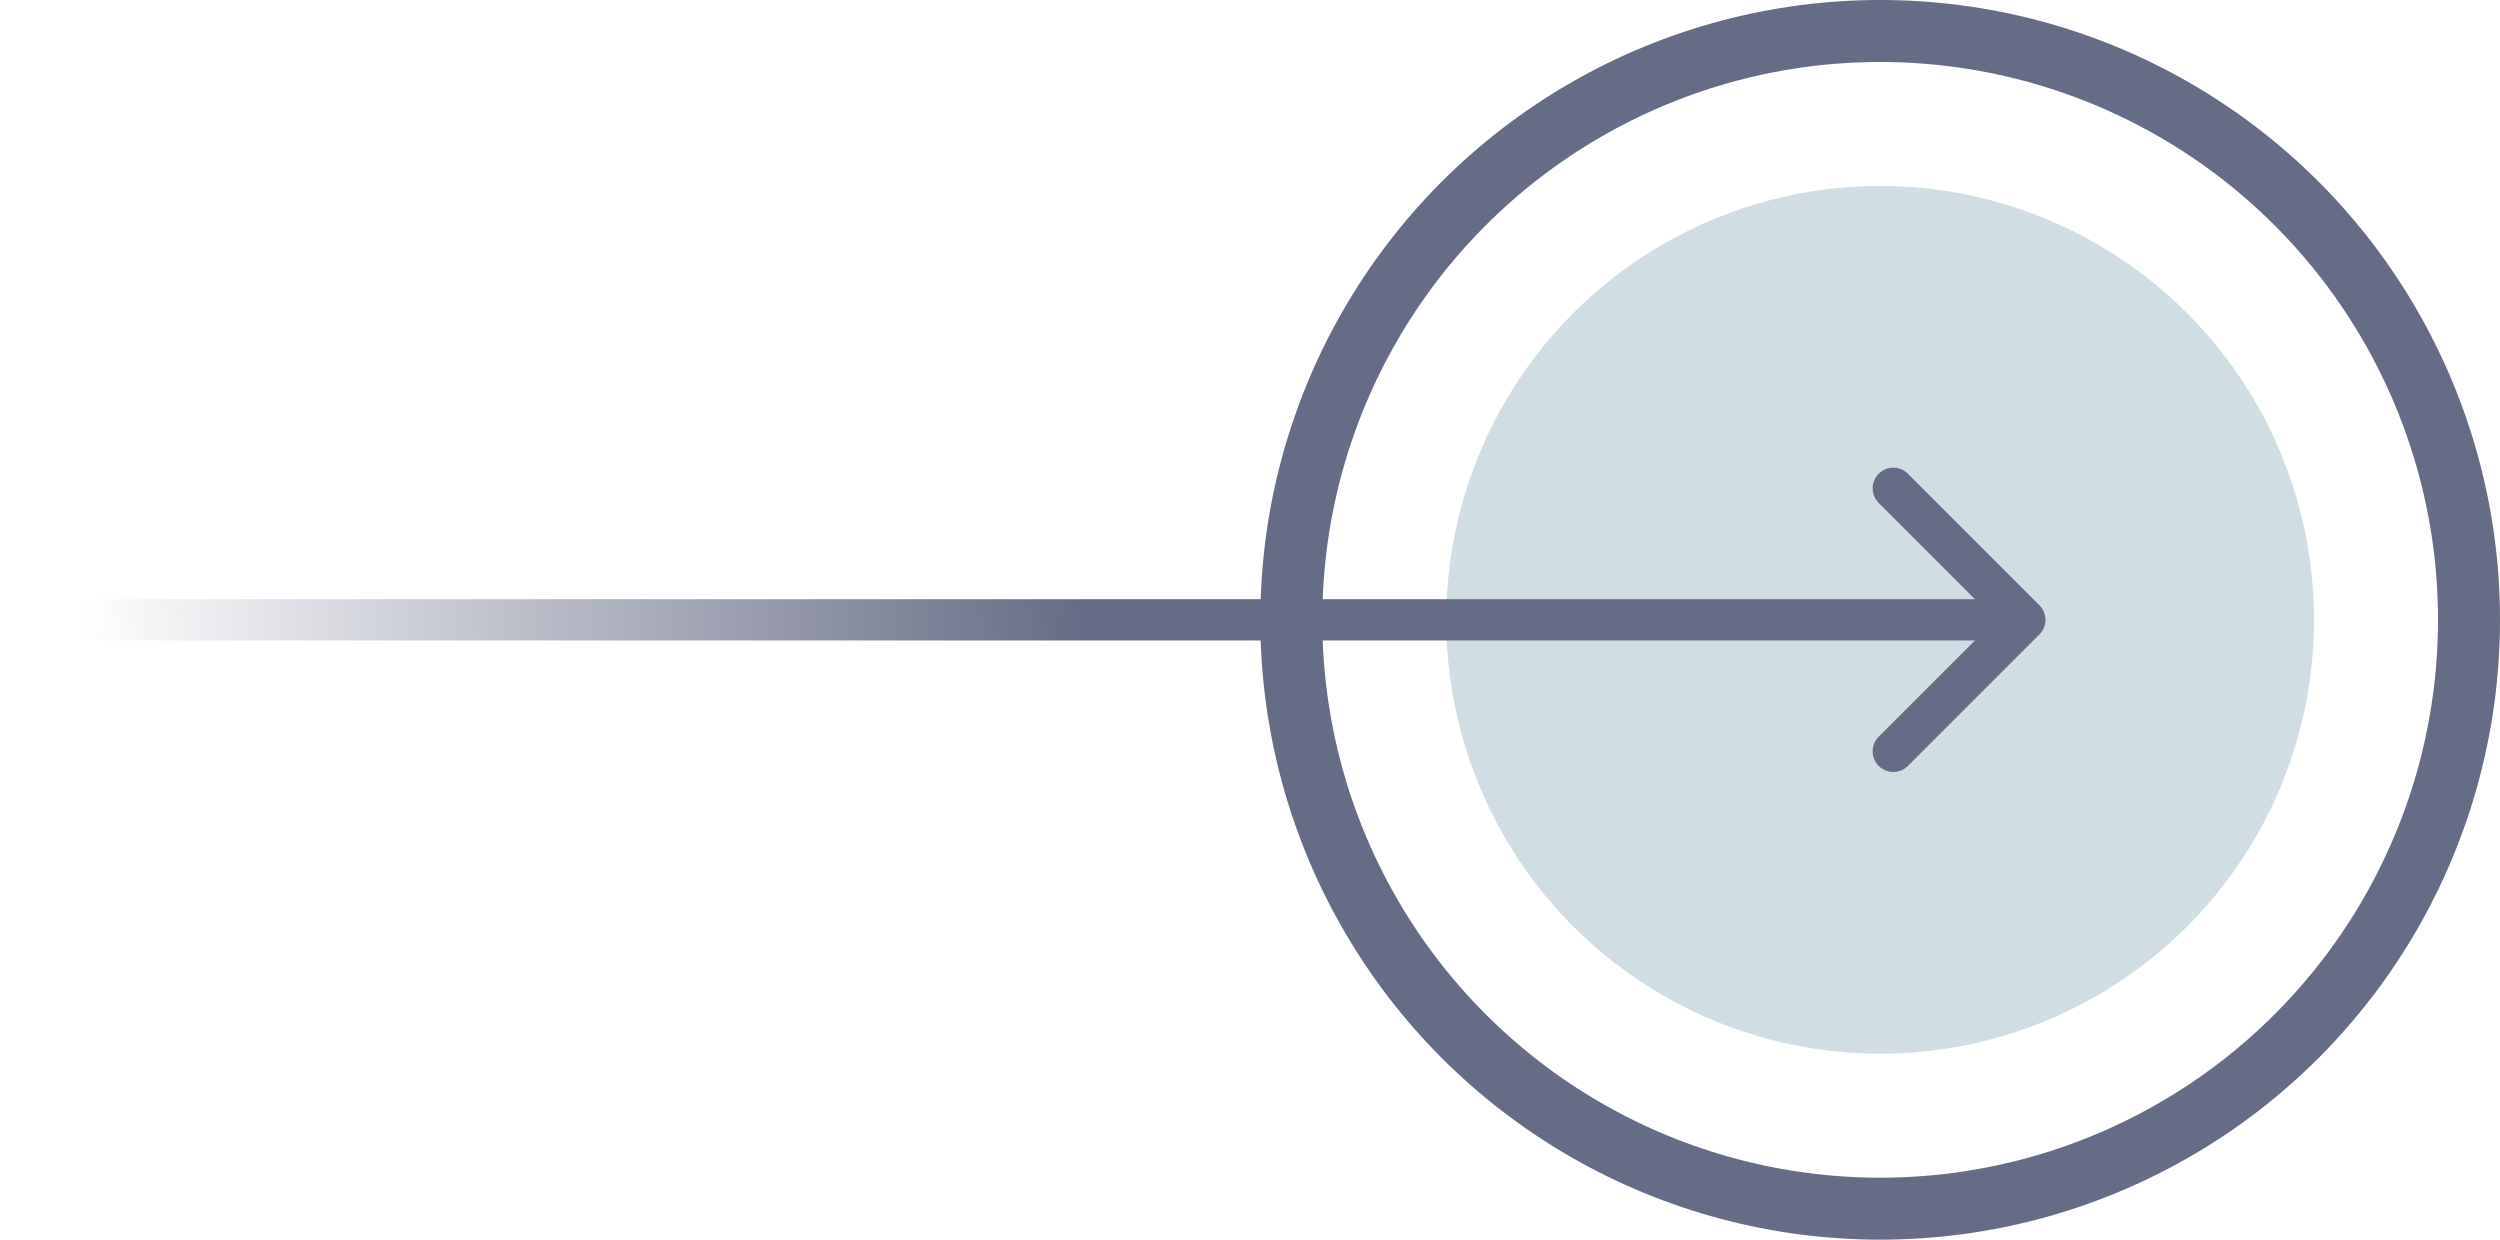 <svg width="121" height="60" viewBox="0 0 121 60" fill="none" xmlns="http://www.w3.org/2000/svg">
<circle cx="91" cy="30" r="21" fill="#3E738A" fill-opacity="0.24"/>
<circle cx="91" cy="30" r="28.5" stroke="#666C85" stroke-width="3"/>
<path d="M98.707 30.707C99.098 30.317 99.098 29.683 98.707 29.293L92.343 22.929C91.953 22.538 91.32 22.538 90.929 22.929C90.538 23.32 90.538 23.953 90.929 24.343L96.586 30L90.929 35.657C90.538 36.047 90.538 36.681 90.929 37.071C91.32 37.462 91.953 37.462 92.343 37.071L98.707 30.707ZM0 31H98V29H0V31Z" fill="url(#paint0_linear_1_824)"/>
<defs>
<linearGradient id="paint0_linear_1_824" x1="52.5" y1="30" x2="4" y2="31" gradientUnits="userSpaceOnUse">
<stop stop-color="#666C85"/>
<stop offset="1" stop-color="#666C85" stop-opacity="0"/>
</linearGradient>
</defs>
</svg>
